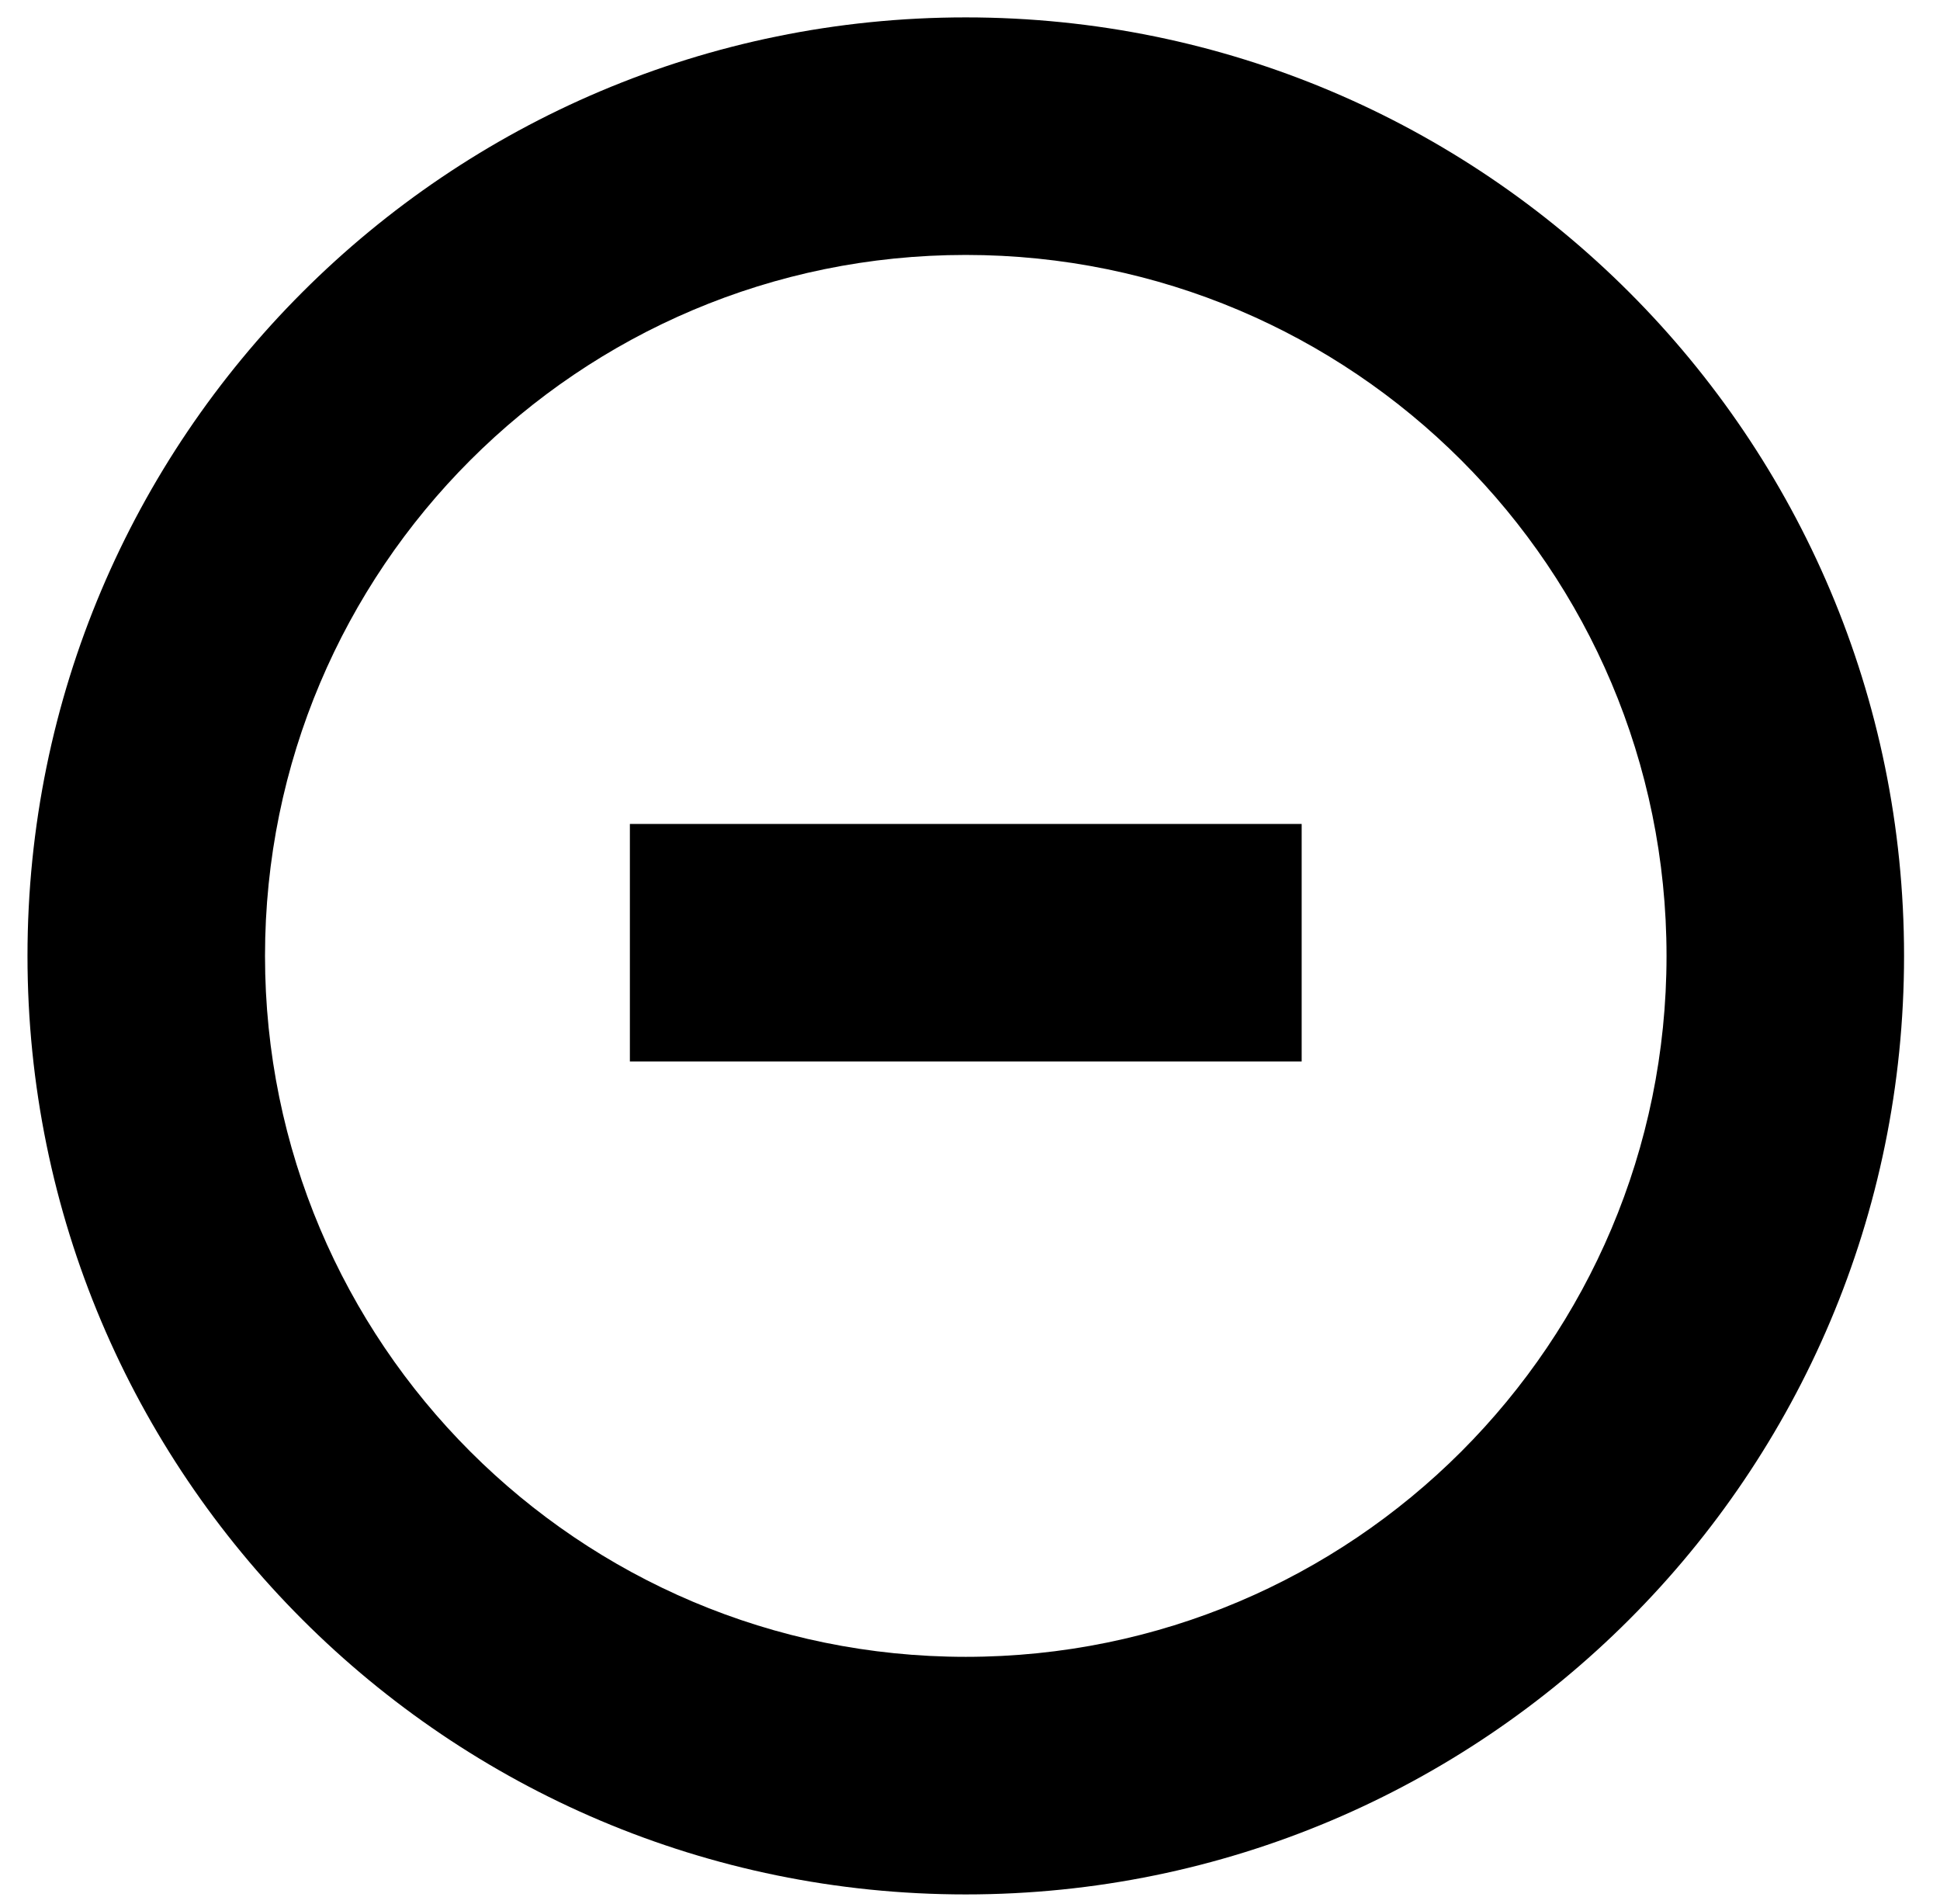 <svg width="53" height="52" viewBox="0 0 53 52" fill="none" xmlns="http://www.w3.org/2000/svg">
<path fill-rule="evenodd" clip-rule="evenodd" d="M45.529 26.108C45.529 36.682 36.958 45.253 26.384 45.253C15.811 45.253 7.24 36.682 7.24 26.108C7.24 15.535 15.811 6.963 26.384 6.963C36.958 6.963 45.529 15.535 45.529 26.108ZM52.018 26.108C52.018 40.265 40.541 51.742 26.384 51.742C12.228 51.742 0.751 40.265 0.751 26.108C0.751 11.951 12.228 0.475 26.384 0.475C40.541 0.475 52.018 11.951 52.018 26.108ZM17.208 22.504V28.992H35.561V22.504H17.208Z" fill="black"/>
</svg>
